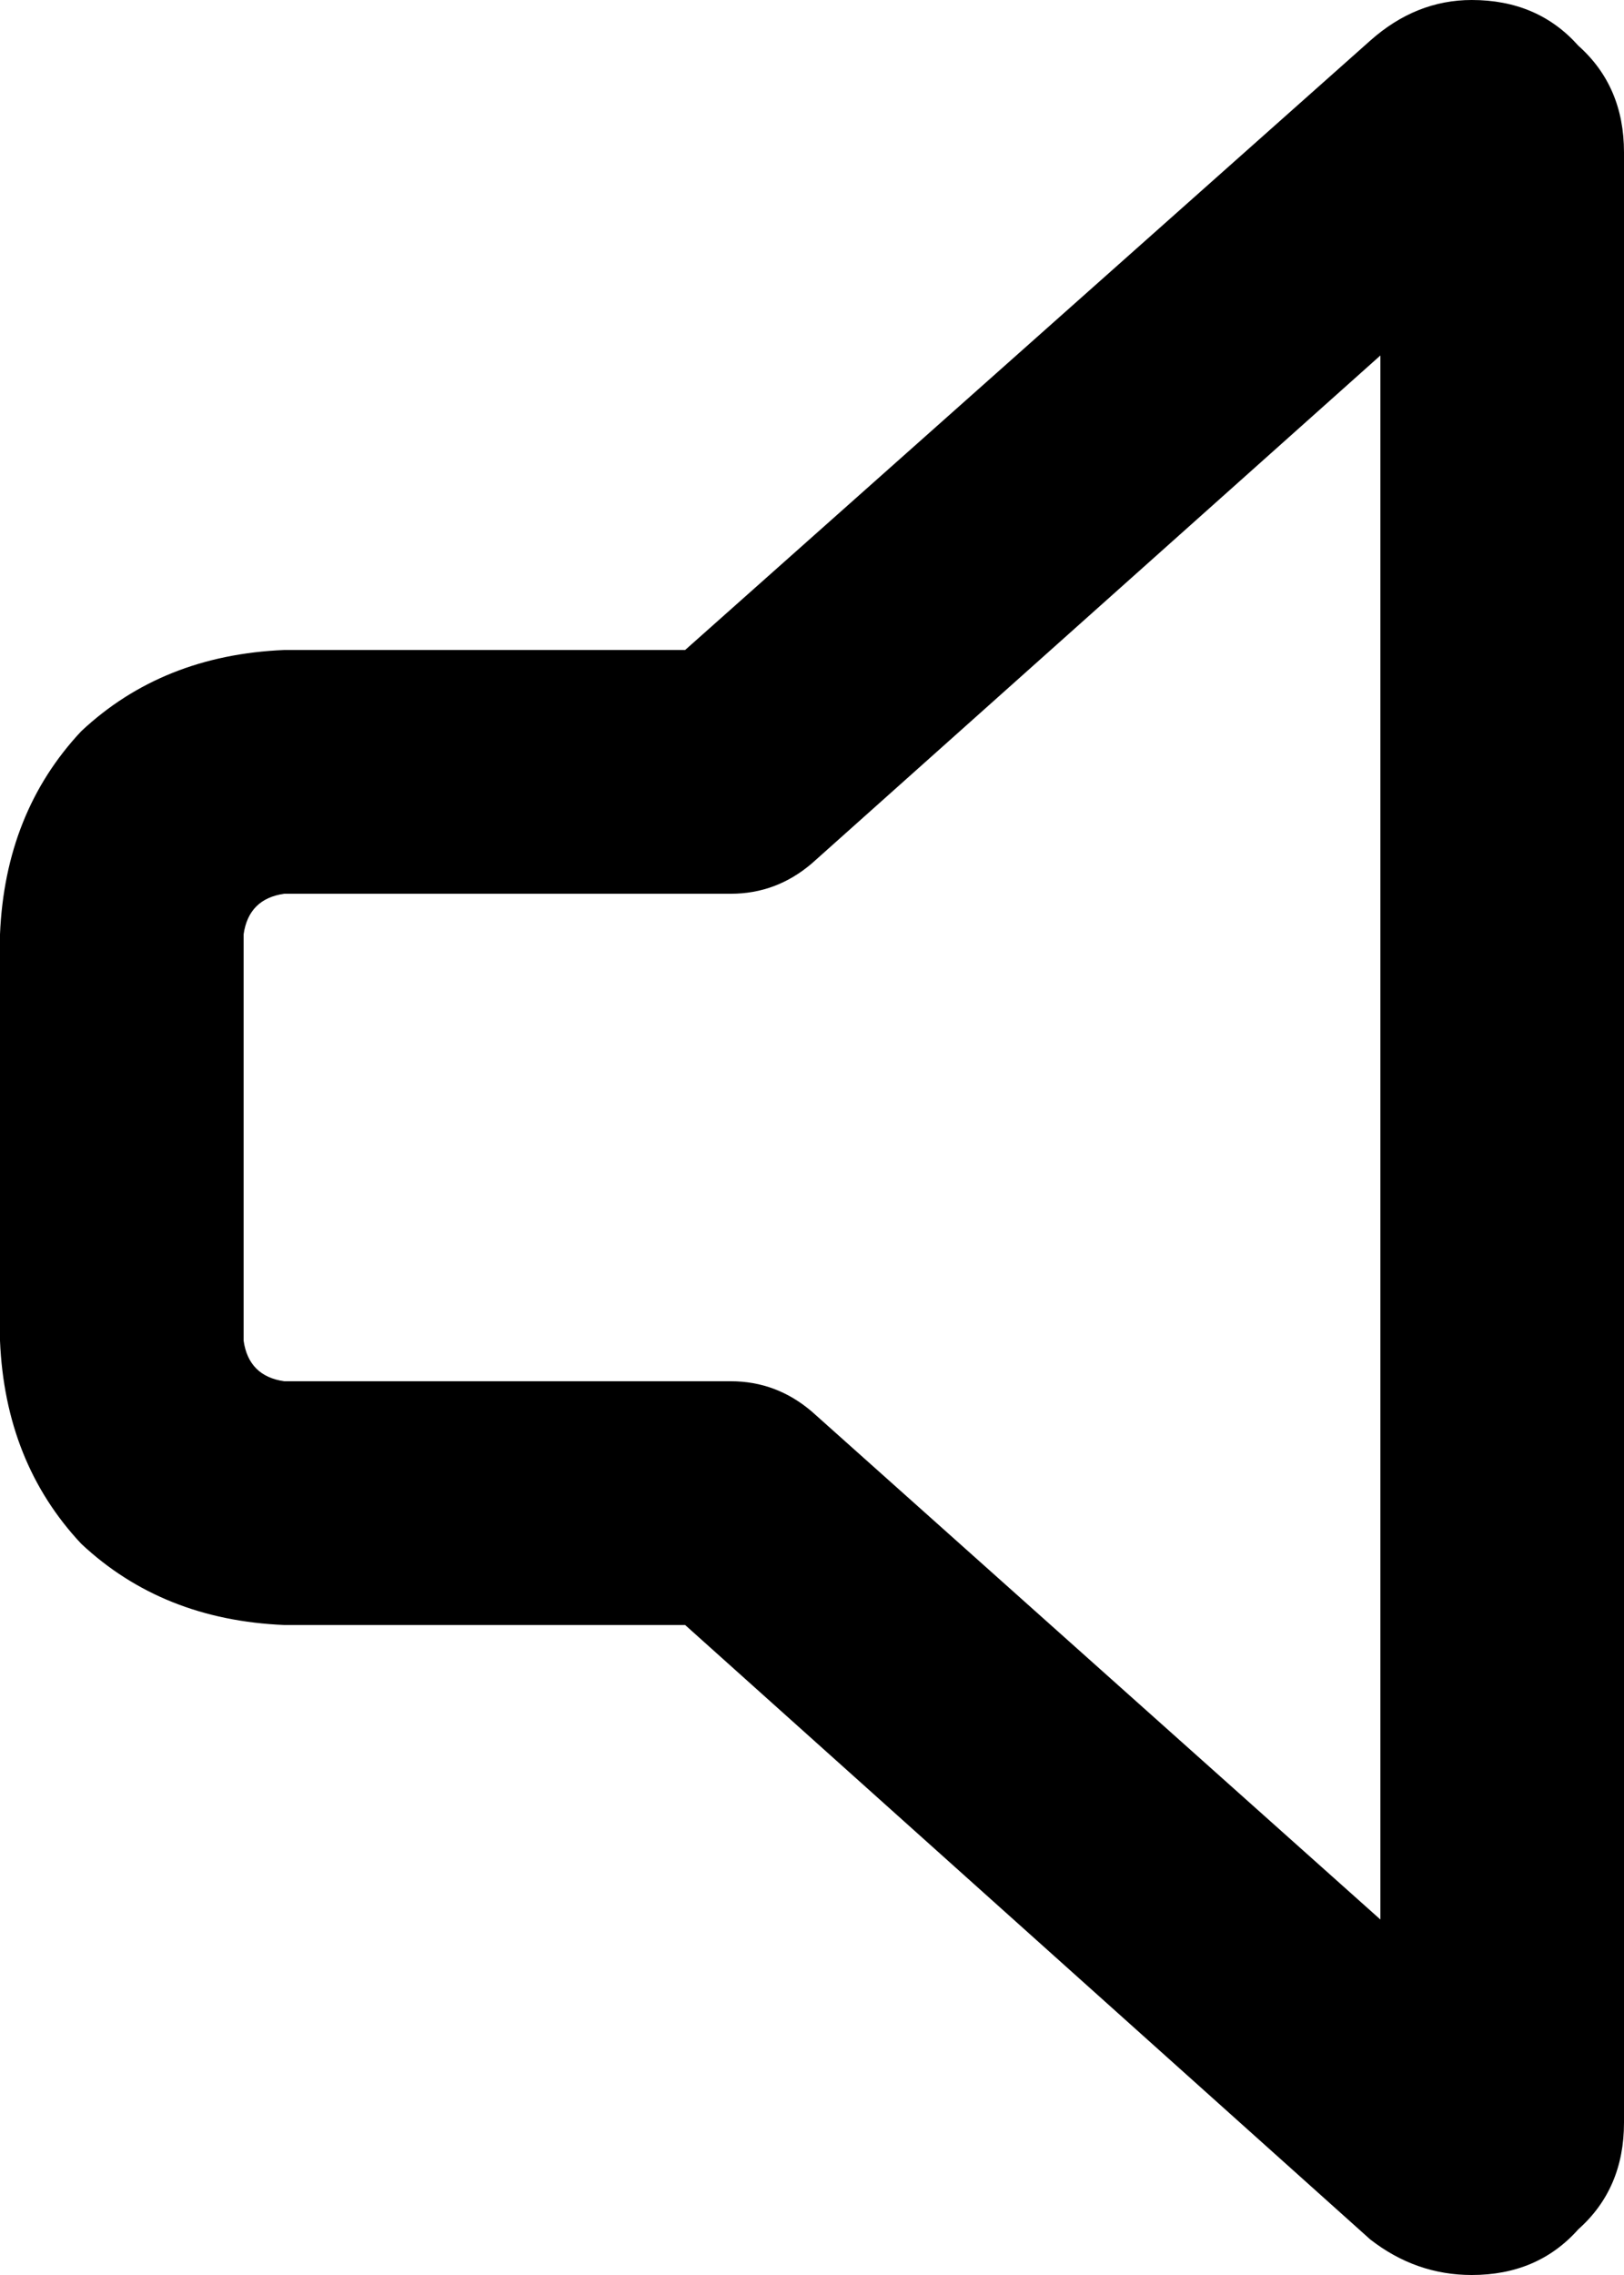 <svg viewBox="0 0 320 448">
  <path
    d="M 272 70 L 160 170 Q 153 176 144 176 L 56 176 Q 49 177 48 184 L 48 264 Q 49 271 56 272 L 144 272 Q 153 272 160 278 L 272 378 L 272 70 L 272 70 Z M 270 8 Q 279 0 290 0 Q 303 0 311 9 Q 320 17 320 30 L 320 418 Q 320 431 311 439 Q 303 448 290 448 Q 279 448 270 441 L 135 320 L 56 320 Q 32 319 16 304 Q 1 288 0 264 L 0 184 Q 1 160 16 144 Q 32 129 56 128 L 135 128 L 270 8 L 270 8 Z"
  />
</svg>